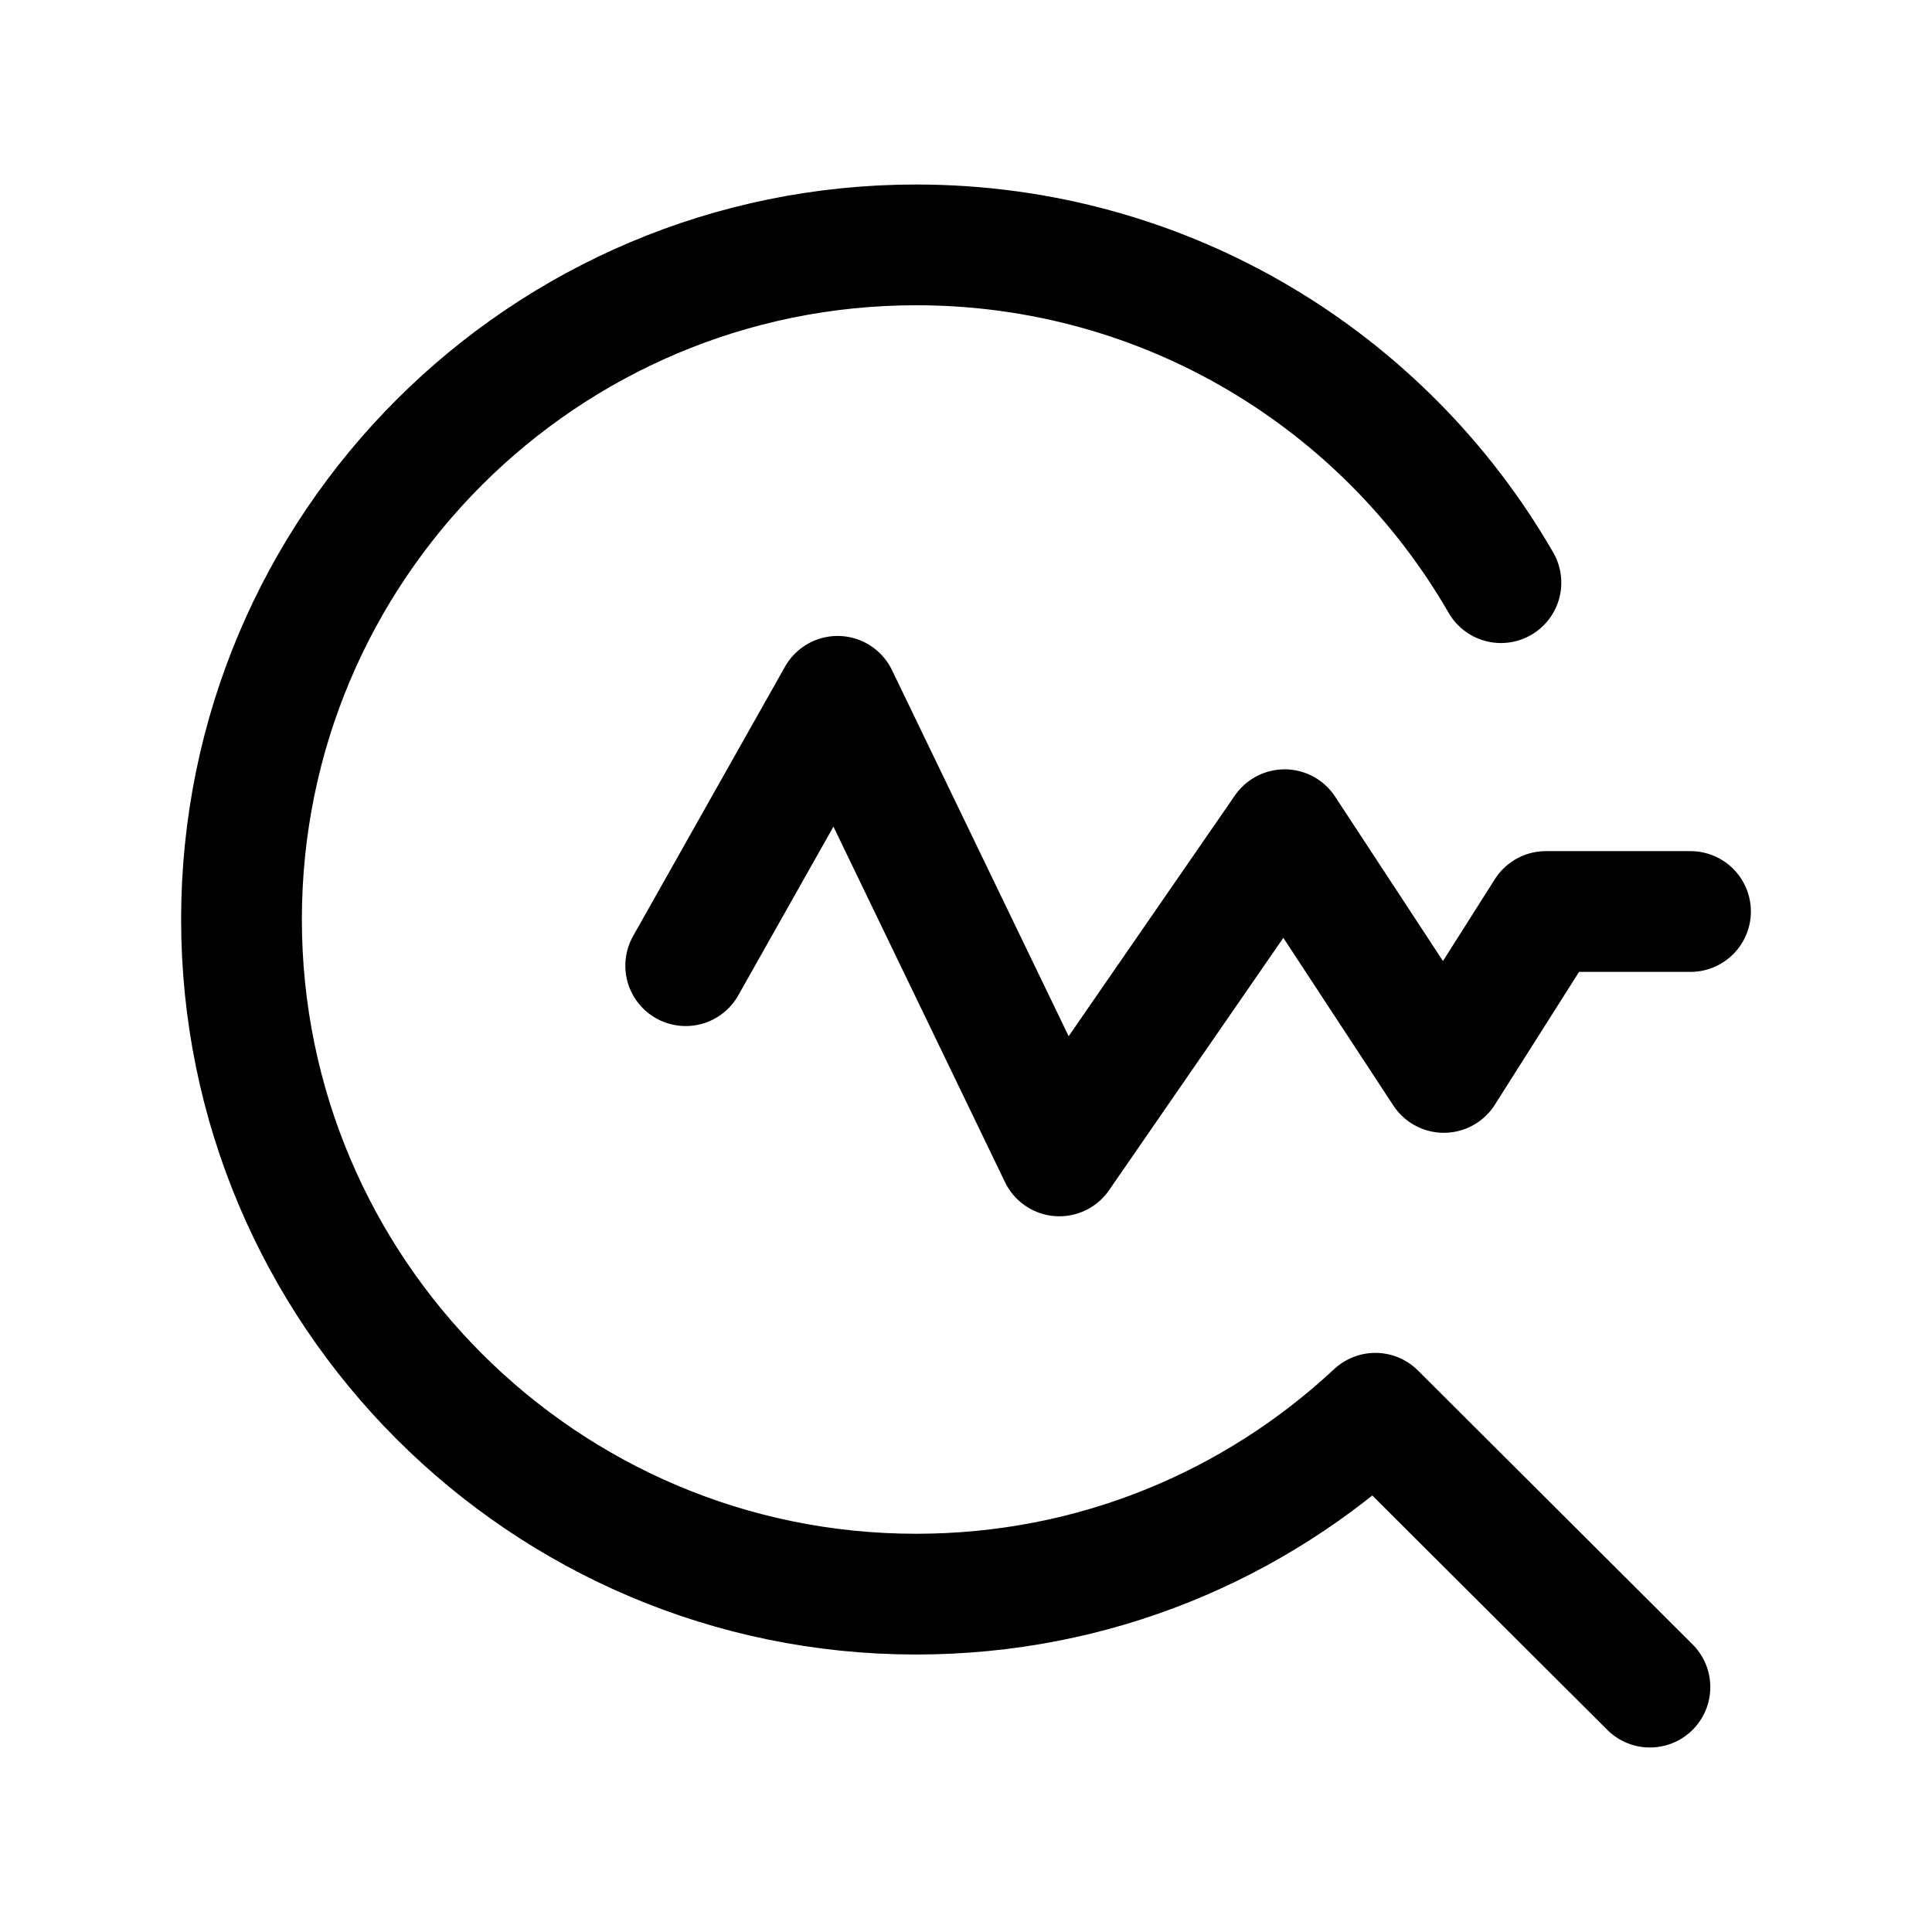 <svg width="24" height="24" viewBox="0 0 24 24" fill="none" xmlns="http://www.w3.org/2000/svg">
<path d="M18.645 7.238C17.198 4.729 14.489 3.042 11.38 3.042C6.757 3.042 3 6.79 3 11.422C3 16.046 6.757 19.803 11.38 19.803C13.589 19.803 15.584 18.955 17.085 17.556L20.496 20.958" stroke="black" stroke-width="1.5" stroke-linecap="round" stroke-linejoin="round"/>
<path d="M8.518 11.996L10.405 8.65L13.16 14.359L15.958 10.307L17.936 13.322L19.203 11.323H21" stroke="black" stroke-width="1.5" stroke-linecap="round" stroke-linejoin="round"/>
</svg>